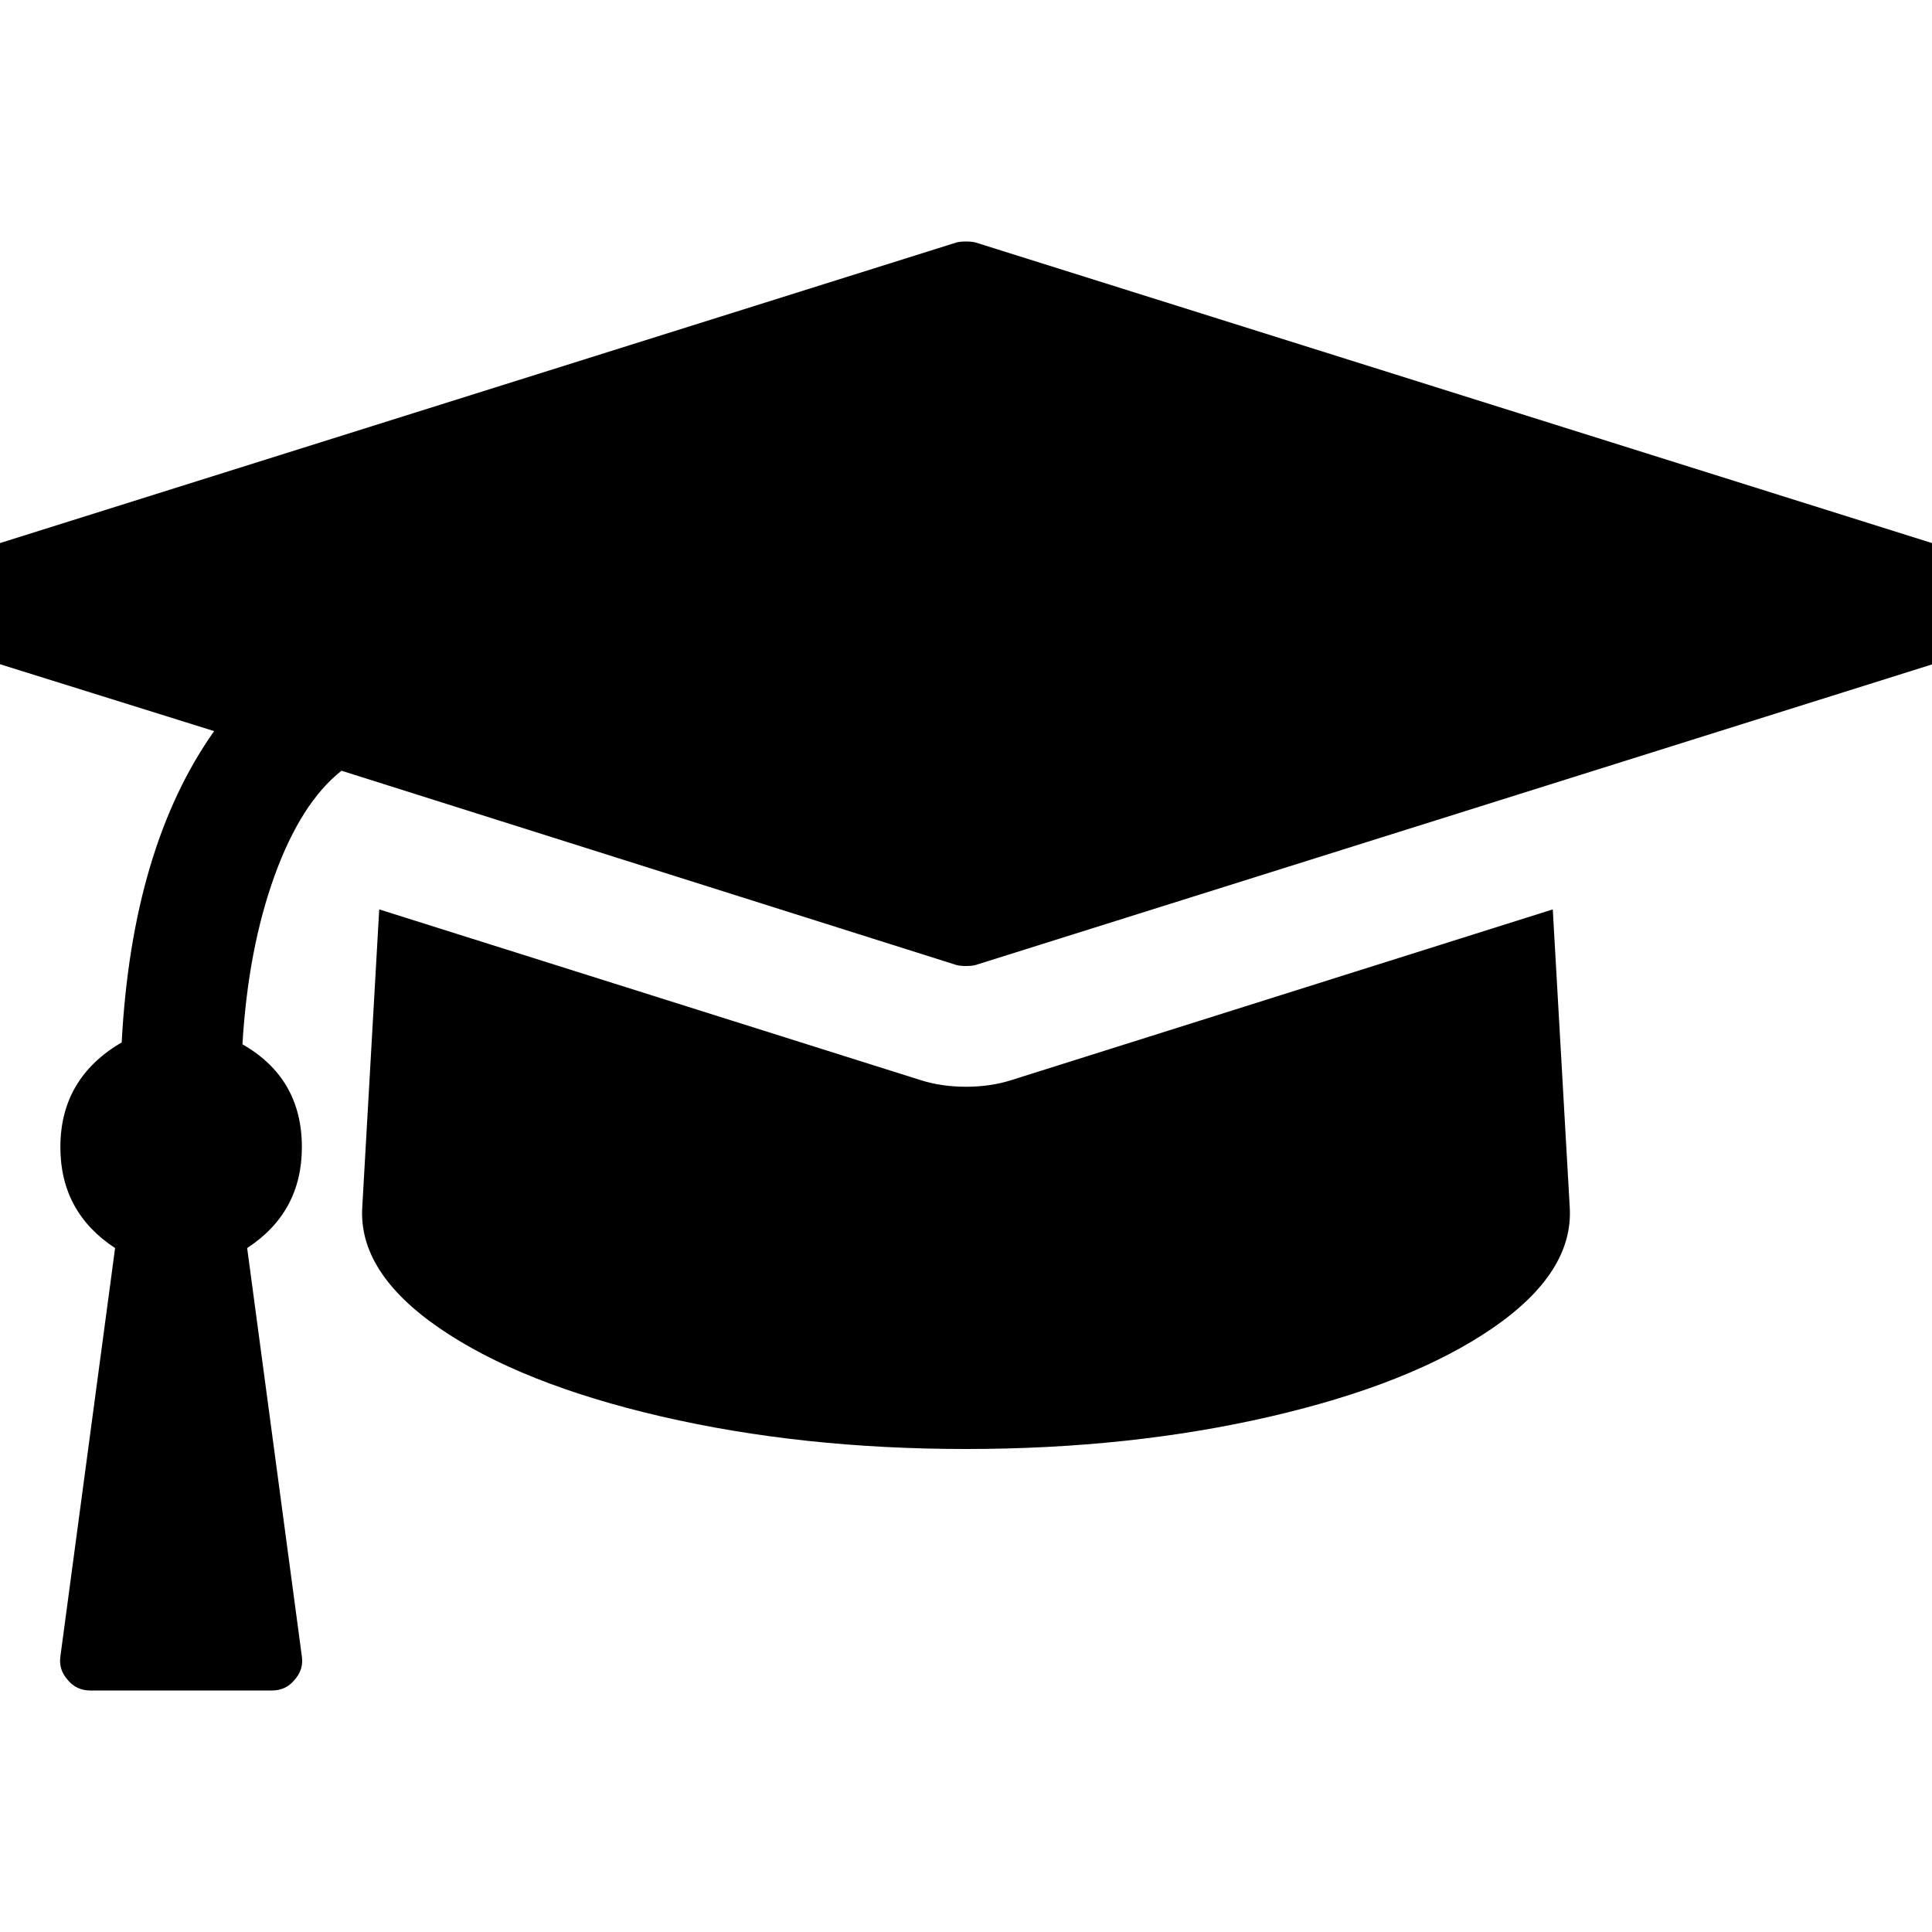 <svg width="2048" height="2048" viewBox="0 0 2048 2048" xmlns="http://www.w3.org/2000/svg"><path d="M1646 964l18 316q4 69-82 128t-235 93.5-323 34.5-323-34.5-235-93.5-82-128l18-316 574 181q22 7 48 7t48-7zm530-324q0 23-22 31l-1120 352q-4 1-10 1t-10-1L362 817q-43 34-71 111.5T257 1107q63 36 63 109 0 69-58 107l58 433q2 14-8 25-9 11-24 11H96q-15 0-24-11-10-11-8-25l58-433q-58-38-58-107 0-73 65-111 11-207 98-330l-333-104q-22-8-22-31t22-31l1120-352q4-1 10-1t10 1l1120 352q22 8 22 31z"/></svg>